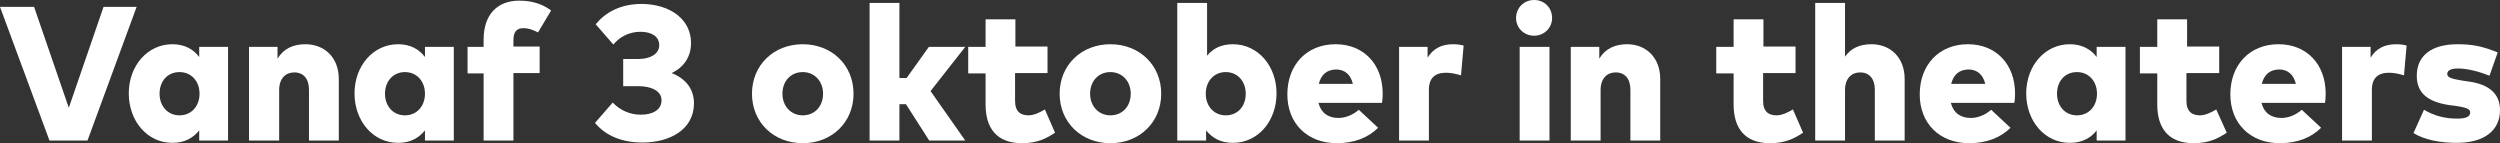 <?xml version="1.0" encoding="utf-8"?>
<!-- Generator: Adobe Illustrator 24.0.0, SVG Export Plug-In . SVG Version: 6.00 Build 0)  -->
<svg version="1.1" id="Laag_1" xmlns="http://www.w3.org/2000/svg" xmlns:xlink="http://www.w3.org/1999/xlink" x="0px" y="0px"
	 width="763px" height="43.7px" viewBox="0 0 763 43.7" style="enable-background:new 0 0 763 43.7;" xml:space="preserve">
<rect x="0" y="0" width="763" height="43.7" fill="#333333" stroke="none"/>
<style type="text/css">
	.st0{fill:#FFFFFF;}
</style>
<g>
	<path class="st0" d="M15.1,42.9L0,2.1h10.4L21,32.9L31.6,2.1h10.1L26.7,42.9H15.1z"/>
	<path class="st0" d="M60.8,42.9v-3.1c-1.8,2.2-4.3,3.8-8.2,3.8c-7.6,0-13.3-6.6-13.3-15.1c0-8.4,5.7-15,13.3-15
		c3.8,0,6.5,1.6,8.2,3.9v-3.1h8.8v28.6H60.8z M48.7,28.6c0,3.7,2.4,6.6,6.1,6.6c3.6,0,6.1-2.8,6.1-6.6S58.4,22,54.8,22
		C51.1,22,48.7,24.8,48.7,28.6z"/>
	<path class="st0" d="M103.4,24.1v18.8h-9.1V27.4c0-3.4-1.7-5.3-4.5-5.3c-2.5,0-4.6,1.7-4.6,5.4v15.4H76V14.3h8.7v3.6
		c1.8-3,4.7-4.4,8.5-4.4C99,13.5,103.4,17.5,103.4,24.1z"/>
	<path class="st0" d="M129.7,42.9v-3.1c-1.8,2.2-4.3,3.8-8.2,3.8c-7.6,0-13.3-6.6-13.3-15.1c0-8.4,5.7-15,13.3-15
		c3.8,0,6.5,1.6,8.2,3.9v-3.1h8.8v28.6H129.7z M117.5,28.6c0,3.7,2.4,6.6,6.1,6.6c3.6,0,6.1-2.8,6.1-6.6s-2.5-6.6-6.1-6.6
		C120,22,117.5,24.8,117.5,28.6z"/>
	<path class="st0" d="M156.7,22.4v20.5h-9.1V22.4h-4.9v-8.1h4.9v-2.2c0-7.7,4.2-11.9,10.9-11.9c4.4,0,7.4,1.3,9.7,3l-4,6.7
		c-1.4-0.7-2.7-1.3-4.5-1.3c-2,0-3,1.1-3,3.6v2h8v8.1H156.7z"/>
	<path class="st0" d="M210.9,13.1c0,4.3-2.2,7.4-5.9,9.2c4.3,1.7,6.8,4.9,6.8,9.2c0,8.2-7.6,12-15.7,12c-6.3,0-11.3-2.1-14.5-6
		l5.4-6.2c2.3,2.4,5.3,3.7,8.6,3.7c3.5,0,6.3-1.4,6.3-4.4c0-2.9-3.2-4.3-7.1-4.3h-4.6v-8.3h4.7c3.5,0,6.3-1.5,6.3-4.2
		c0-2.7-2.4-4.1-5.7-4.1c-3.8,0-6.6,1.8-8.3,3.9l-5.4-6.2c3-3.6,7.5-6.2,14.1-6.2C204.7,1.3,210.9,6,210.9,13.1z"/>
	<path class="st0" d="M260.5,28.6c0,8.7-6.6,15.1-15.5,15.1s-15.5-6.4-15.5-15.1s6.6-15.1,15.5-15.1S260.5,19.9,260.5,28.6z
		 M238.8,28.6c0,3.8,2.6,6.6,6.2,6.6c3.6,0,6.2-2.7,6.2-6.6c0-3.8-2.6-6.6-6.2-6.6C241.4,22,238.8,24.7,238.8,28.6z"/>
	<path class="st0" d="M276.7,23.8l6.8-9.5h11.1l-10.6,13.5l10.6,15.1h-11l-7.1-11.1h-2v11.1h-9.1v-42h9.1v22.9H276.7z"/>
	<path class="st0" d="M309.8,22.4v8.4c0,3.3,1.7,4.4,4.1,4.4c1.7,0,3.5-0.9,5-1.8l3.1,7.1c-2.7,1.8-5.5,3.2-10.1,3.2
		c-7.7,0-11.1-4.6-11.1-11.8v-9.5h-5.3v-8.1h5.3V5.9h9.1v8.3h9.8v8.1H309.8z"/>
	<path class="st0" d="M354.4,28.6c0,8.7-6.6,15.1-15.5,15.1s-15.5-6.4-15.5-15.1s6.6-15.1,15.5-15.1S354.4,19.9,354.4,28.6z
		 M332.7,28.6c0,3.8,2.6,6.6,6.2,6.6c3.6,0,6.2-2.7,6.2-6.6c0-3.8-2.6-6.6-6.2-6.6C335.3,22,332.7,24.7,332.7,28.6z"/>
	<path class="st0" d="M389.6,28.5c0,8.5-5.7,15.1-13.3,15.1c-3.9,0-6.4-1.6-8.2-3.8v3.1h-8.8v-42h9.1V17c1.7-2.1,4.2-3.5,7.9-3.5
		C383.9,13.5,389.6,20.1,389.6,28.5z M368,28.6c0,3.8,2.5,6.6,6.1,6.6c3.7,0,6.1-2.8,6.1-6.6s-2.5-6.6-6.1-6.6
		C370.5,22,368,24.8,368,28.6z"/>
	<path class="st0" d="M422,28.6c0,0.9-0.1,2.2-0.2,2.8h-19.4c0.8,3.1,3,4.6,6.1,4.6c2.1,0,4.4-0.9,6.2-2.5l5.9,5.5
		c-3,3-7.3,4.7-12.6,4.7c-9,0-15.1-6-15.1-14.9c0-9,5.9-15.3,14.7-15.3C416.2,13.5,422,19.6,422,28.6z M402.5,25.6h10.4
		c-0.7-2.9-2.5-4.4-5.2-4.4C404.9,21.3,403.2,22.8,402.5,25.6z"/>
	<path class="st0" d="M446.7,13.9l-0.8,9.1c-1.3-0.4-2.9-0.8-4.6-0.8c-3.3,0-5.2,1.6-5.2,5.2v15.5h-9.1V14.3h8.7v3.3
		c1.7-2.8,4.3-4.1,7.8-4.1C444.8,13.5,446,13.7,446.7,13.9z"/>
	<path class="st0" d="M473.7,5.5c0,3-2.4,5.4-5.5,5.4c-3.1,0-5.5-2.4-5.5-5.4c0-3.1,2.4-5.5,5.5-5.5C471.4,0,473.7,2.4,473.7,5.5z
		 M463.8,42.9V14.3h9.1v28.6H463.8z"/>
	<path class="st0" d="M506.7,24.1v18.8h-9.1V27.4c0-3.4-1.7-5.3-4.5-5.3c-2.5,0-4.6,1.7-4.6,5.4v15.4h-9.1V14.3h8.7v3.6
		c1.8-3,4.7-4.4,8.5-4.4C502.3,13.5,506.7,17.5,506.7,24.1z"/>
	<path class="st0" d="M538.1,22.4v8.4c0,3.3,1.7,4.4,4.1,4.4c1.7,0,3.5-0.9,5-1.8l3.1,7.1c-2.7,1.8-5.5,3.2-10.1,3.2
		c-7.7,0-11.1-4.6-11.1-11.8v-9.5h-5.3v-8.1h5.3V5.9h9.1v8.3h9.8v8.1H538.1z"/>
	<path class="st0" d="M571.2,13.5c5.7,0,10.1,4,10.1,10.6v18.8h-9.1V27.4c0-3.4-1.7-5.3-4.5-5.3c-2.5,0-4.6,1.7-4.6,5.4v15.4h-9.1
		v-42h9.1v16.4C564.9,14.7,567.6,13.5,571.2,13.5z"/>
	<path class="st0" d="M615,28.6c0,0.9-0.1,2.2-0.2,2.8h-19.4c0.8,3.1,3,4.6,6.1,4.6c2.1,0,4.4-0.9,6.2-2.5l5.9,5.5
		c-3,3-7.3,4.7-12.6,4.7c-9,0-15.1-6-15.1-14.9c0-9,5.9-15.3,14.7-15.3C609.2,13.5,615,19.6,615,28.6z M595.5,25.6h10.4
		c-0.7-2.9-2.5-4.4-5.2-4.4C597.9,21.3,596.2,22.8,595.5,25.6z"/>
	<path class="st0" d="M639.9,42.9v-3.1c-1.7,2.2-4.3,3.8-8.2,3.8c-7.6,0-13.3-6.6-13.3-15.1c0-8.4,5.7-15,13.3-15
		c3.8,0,6.5,1.6,8.2,3.9v-3.1h8.8v28.6H639.9z M627.8,28.6c0,3.7,2.4,6.6,6.1,6.6c3.6,0,6.1-2.8,6.1-6.6s-2.5-6.6-6.1-6.6
		C630.2,22,627.8,24.8,627.8,28.6z"/>
	<path class="st0" d="M667.3,22.4v8.4c0,3.3,1.8,4.4,4.1,4.4c1.7,0,3.5-0.9,5-1.8l3.2,7.1c-2.7,1.8-5.5,3.2-10.1,3.2
		c-7.7,0-11.1-4.6-11.1-11.8v-9.5h-5.3v-8.1h5.3V5.9h9.1v8.3h9.8v8.1H667.3z"/>
	<path class="st0" d="M709.8,28.6c0,0.9-0.1,2.2-0.2,2.8h-19.4c0.8,3.1,3,4.6,6.1,4.6c2.1,0,4.4-0.9,6.2-2.5l5.9,5.5
		c-3,3-7.3,4.7-12.6,4.7c-9,0-15.1-6-15.1-14.9c0-9,5.9-15.3,14.7-15.3C704,13.5,709.8,19.6,709.8,28.6z M690.3,25.6h10.4
		c-0.7-2.9-2.5-4.4-5.2-4.4C692.7,21.3,691,22.8,690.3,25.6z"/>
	<path class="st0" d="M734.5,13.9l-0.8,9.1c-1.3-0.4-2.9-0.8-4.6-0.8c-3.3,0-5.2,1.6-5.2,5.2v15.5h-9.1V14.3h8.7v3.3
		c1.7-2.8,4.3-4.1,7.8-4.1C732.7,13.5,733.8,13.7,734.5,13.9z"/>
	<path class="st0" d="M750.2,20.9c-2.4,0-3.3,0.7-3.3,1.7c0,1.2,1.8,1.5,4.6,2l2.1,0.3c6.2,0.9,9.4,3.8,9.4,8.7
		c0,6.3-4.9,10-13.2,10c-4.9,0-9.9-0.9-13.2-3l3.2-7.1c2.9,1.7,6.1,2.7,10.1,2.7c2.8,0,4-0.6,4-1.9c0-1.1-1.3-1.5-4.5-2l-1.7-0.2
		c-6.9-1-10.1-3.8-10.1-9c0-6.1,4.5-9.6,12.4-9.6c4.6,0,7.6,0.6,12.3,2.5l-2.5,7.1C756.8,21.9,753.1,20.9,750.2,20.9z"/>
</g>
</svg>
